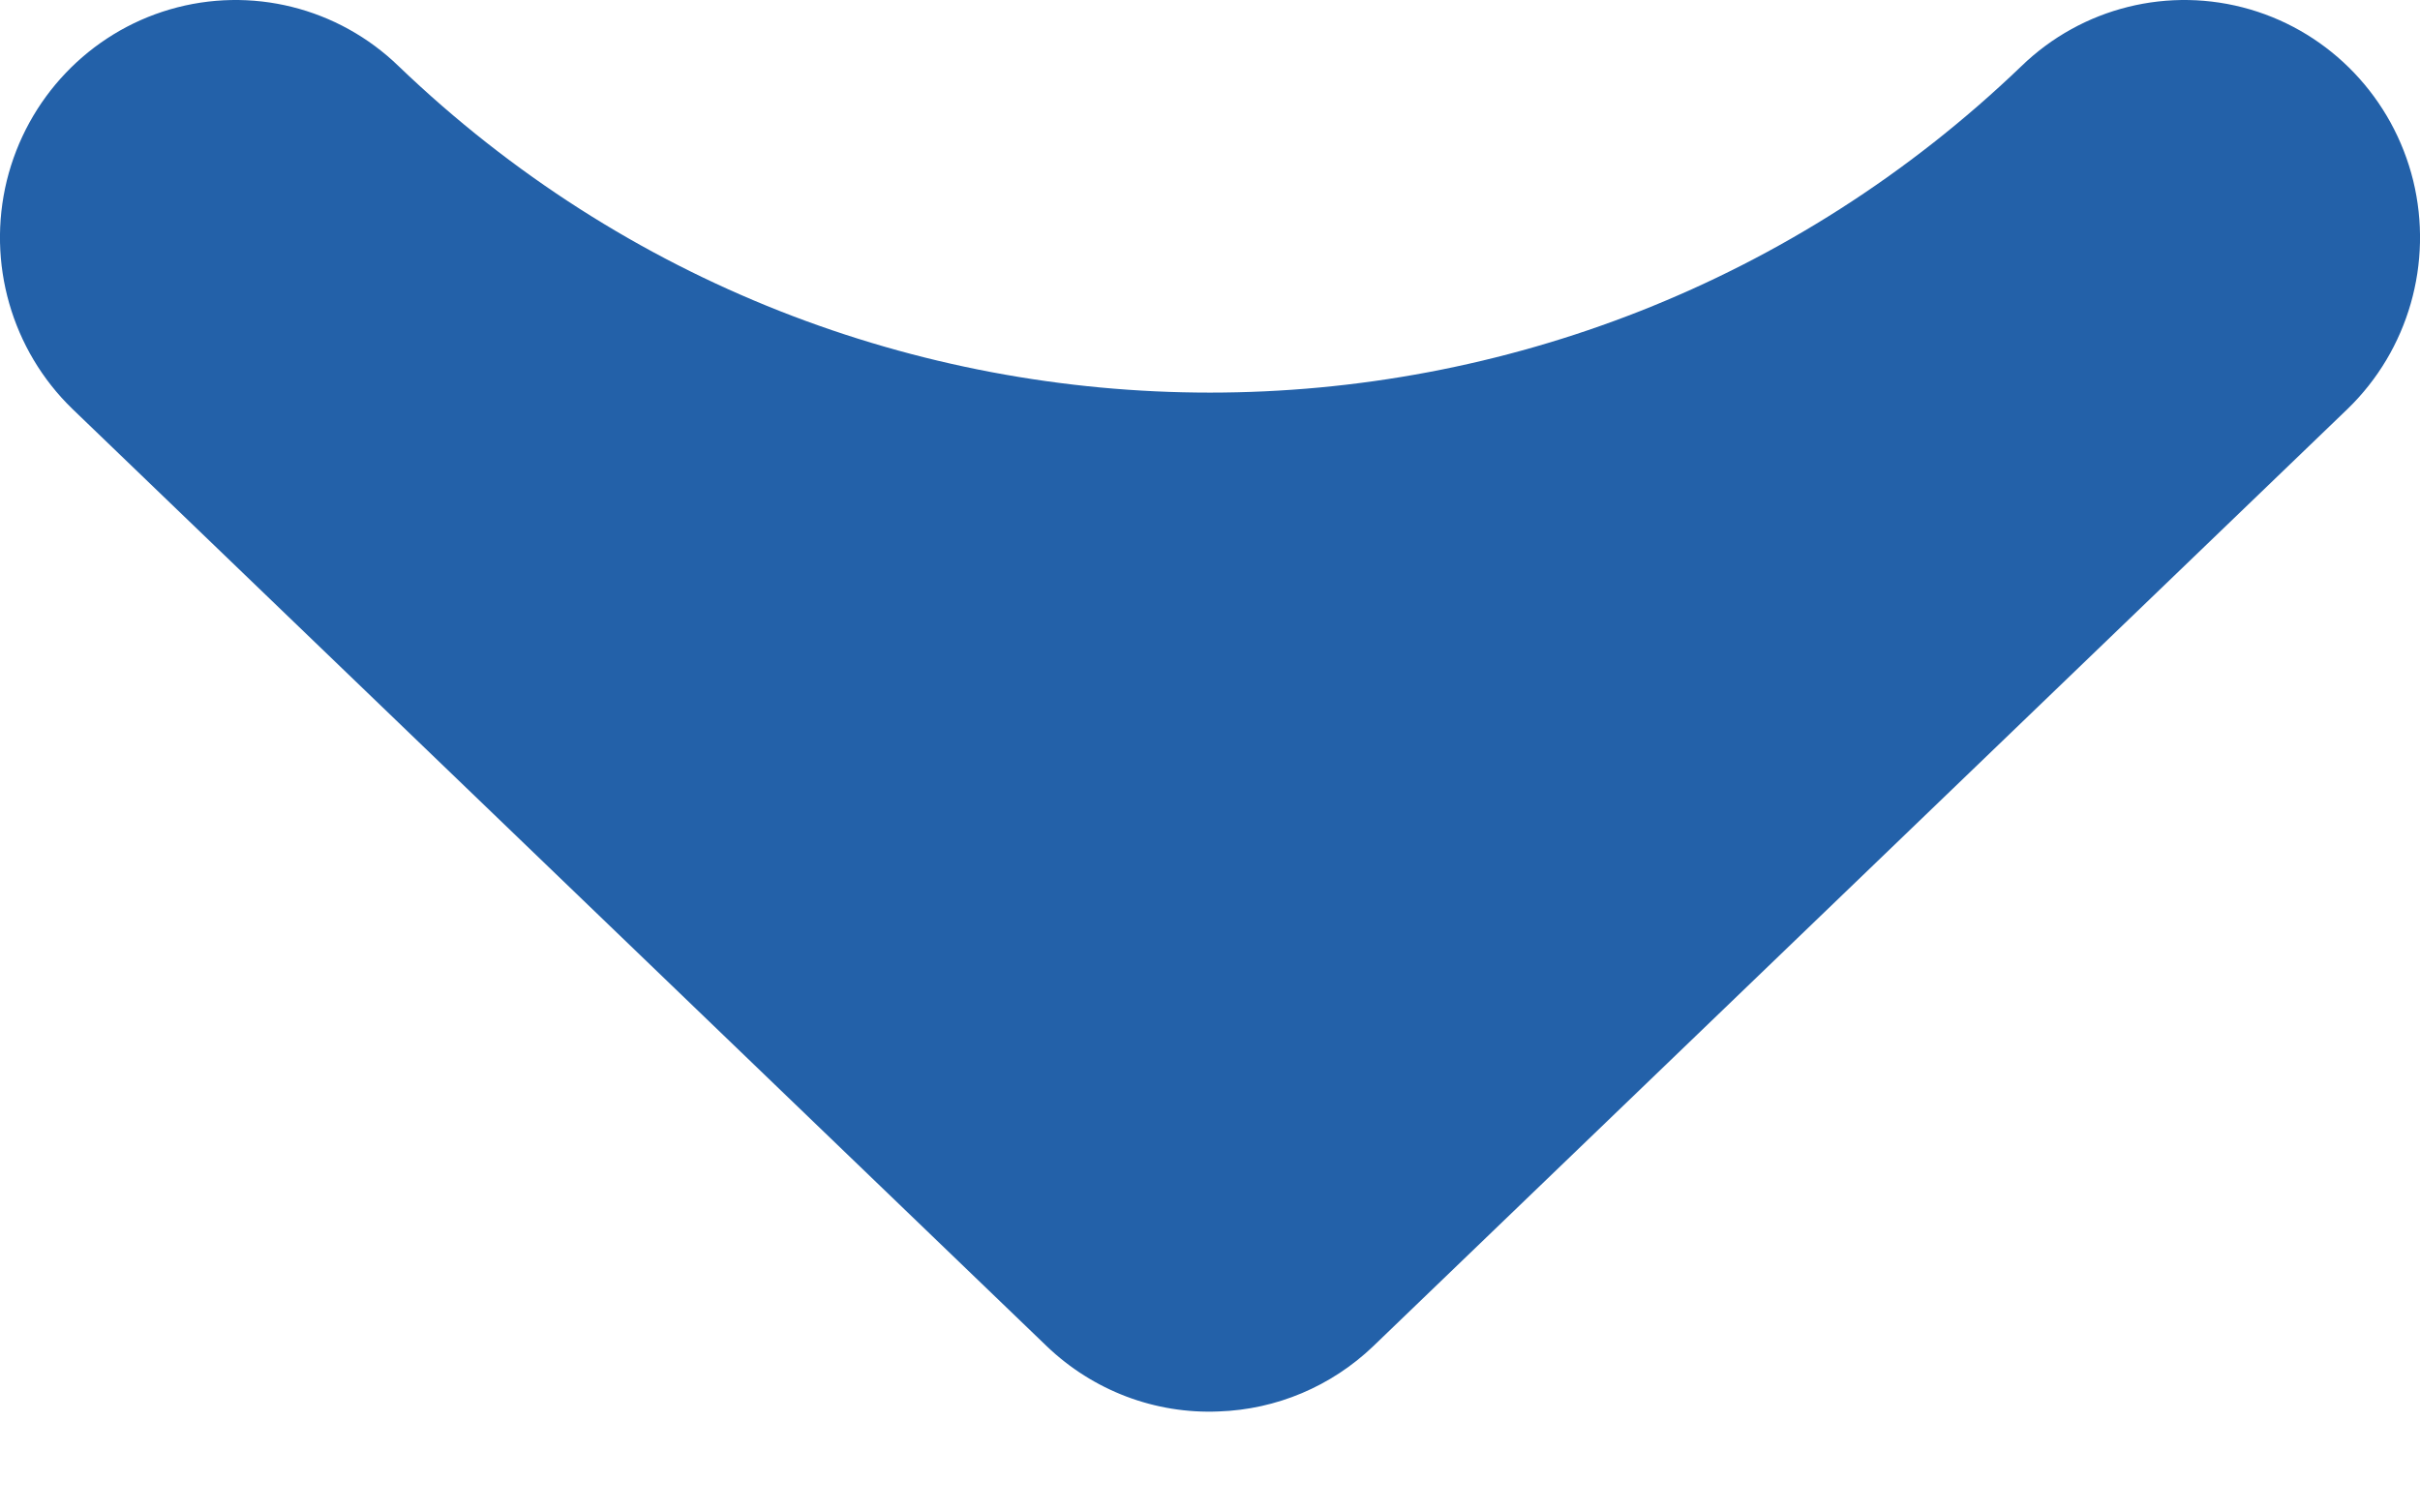 <svg width="16" height="10" viewBox="0 0 16 10" fill="none" xmlns="http://www.w3.org/2000/svg">
<path d="M8.058 9.332C8.439 9.319 8.802 9.166 9.079 8.901L15.522 2.703C15.923 2.314 16.088 1.739 15.955 1.194C15.821 0.65 15.41 0.218 14.876 0.062C14.341 -0.094 13.765 0.049 13.364 0.438C10.367 3.315 5.633 3.315 2.636 0.438C2.235 0.049 1.659 -0.094 1.124 0.062C0.59 0.218 0.179 0.65 0.045 1.194C-0.088 1.739 0.077 2.314 0.478 2.703L6.921 8.901C7.227 9.194 7.637 9.35 8.058 9.332Z" fill="#2361A9"/>
</svg>

